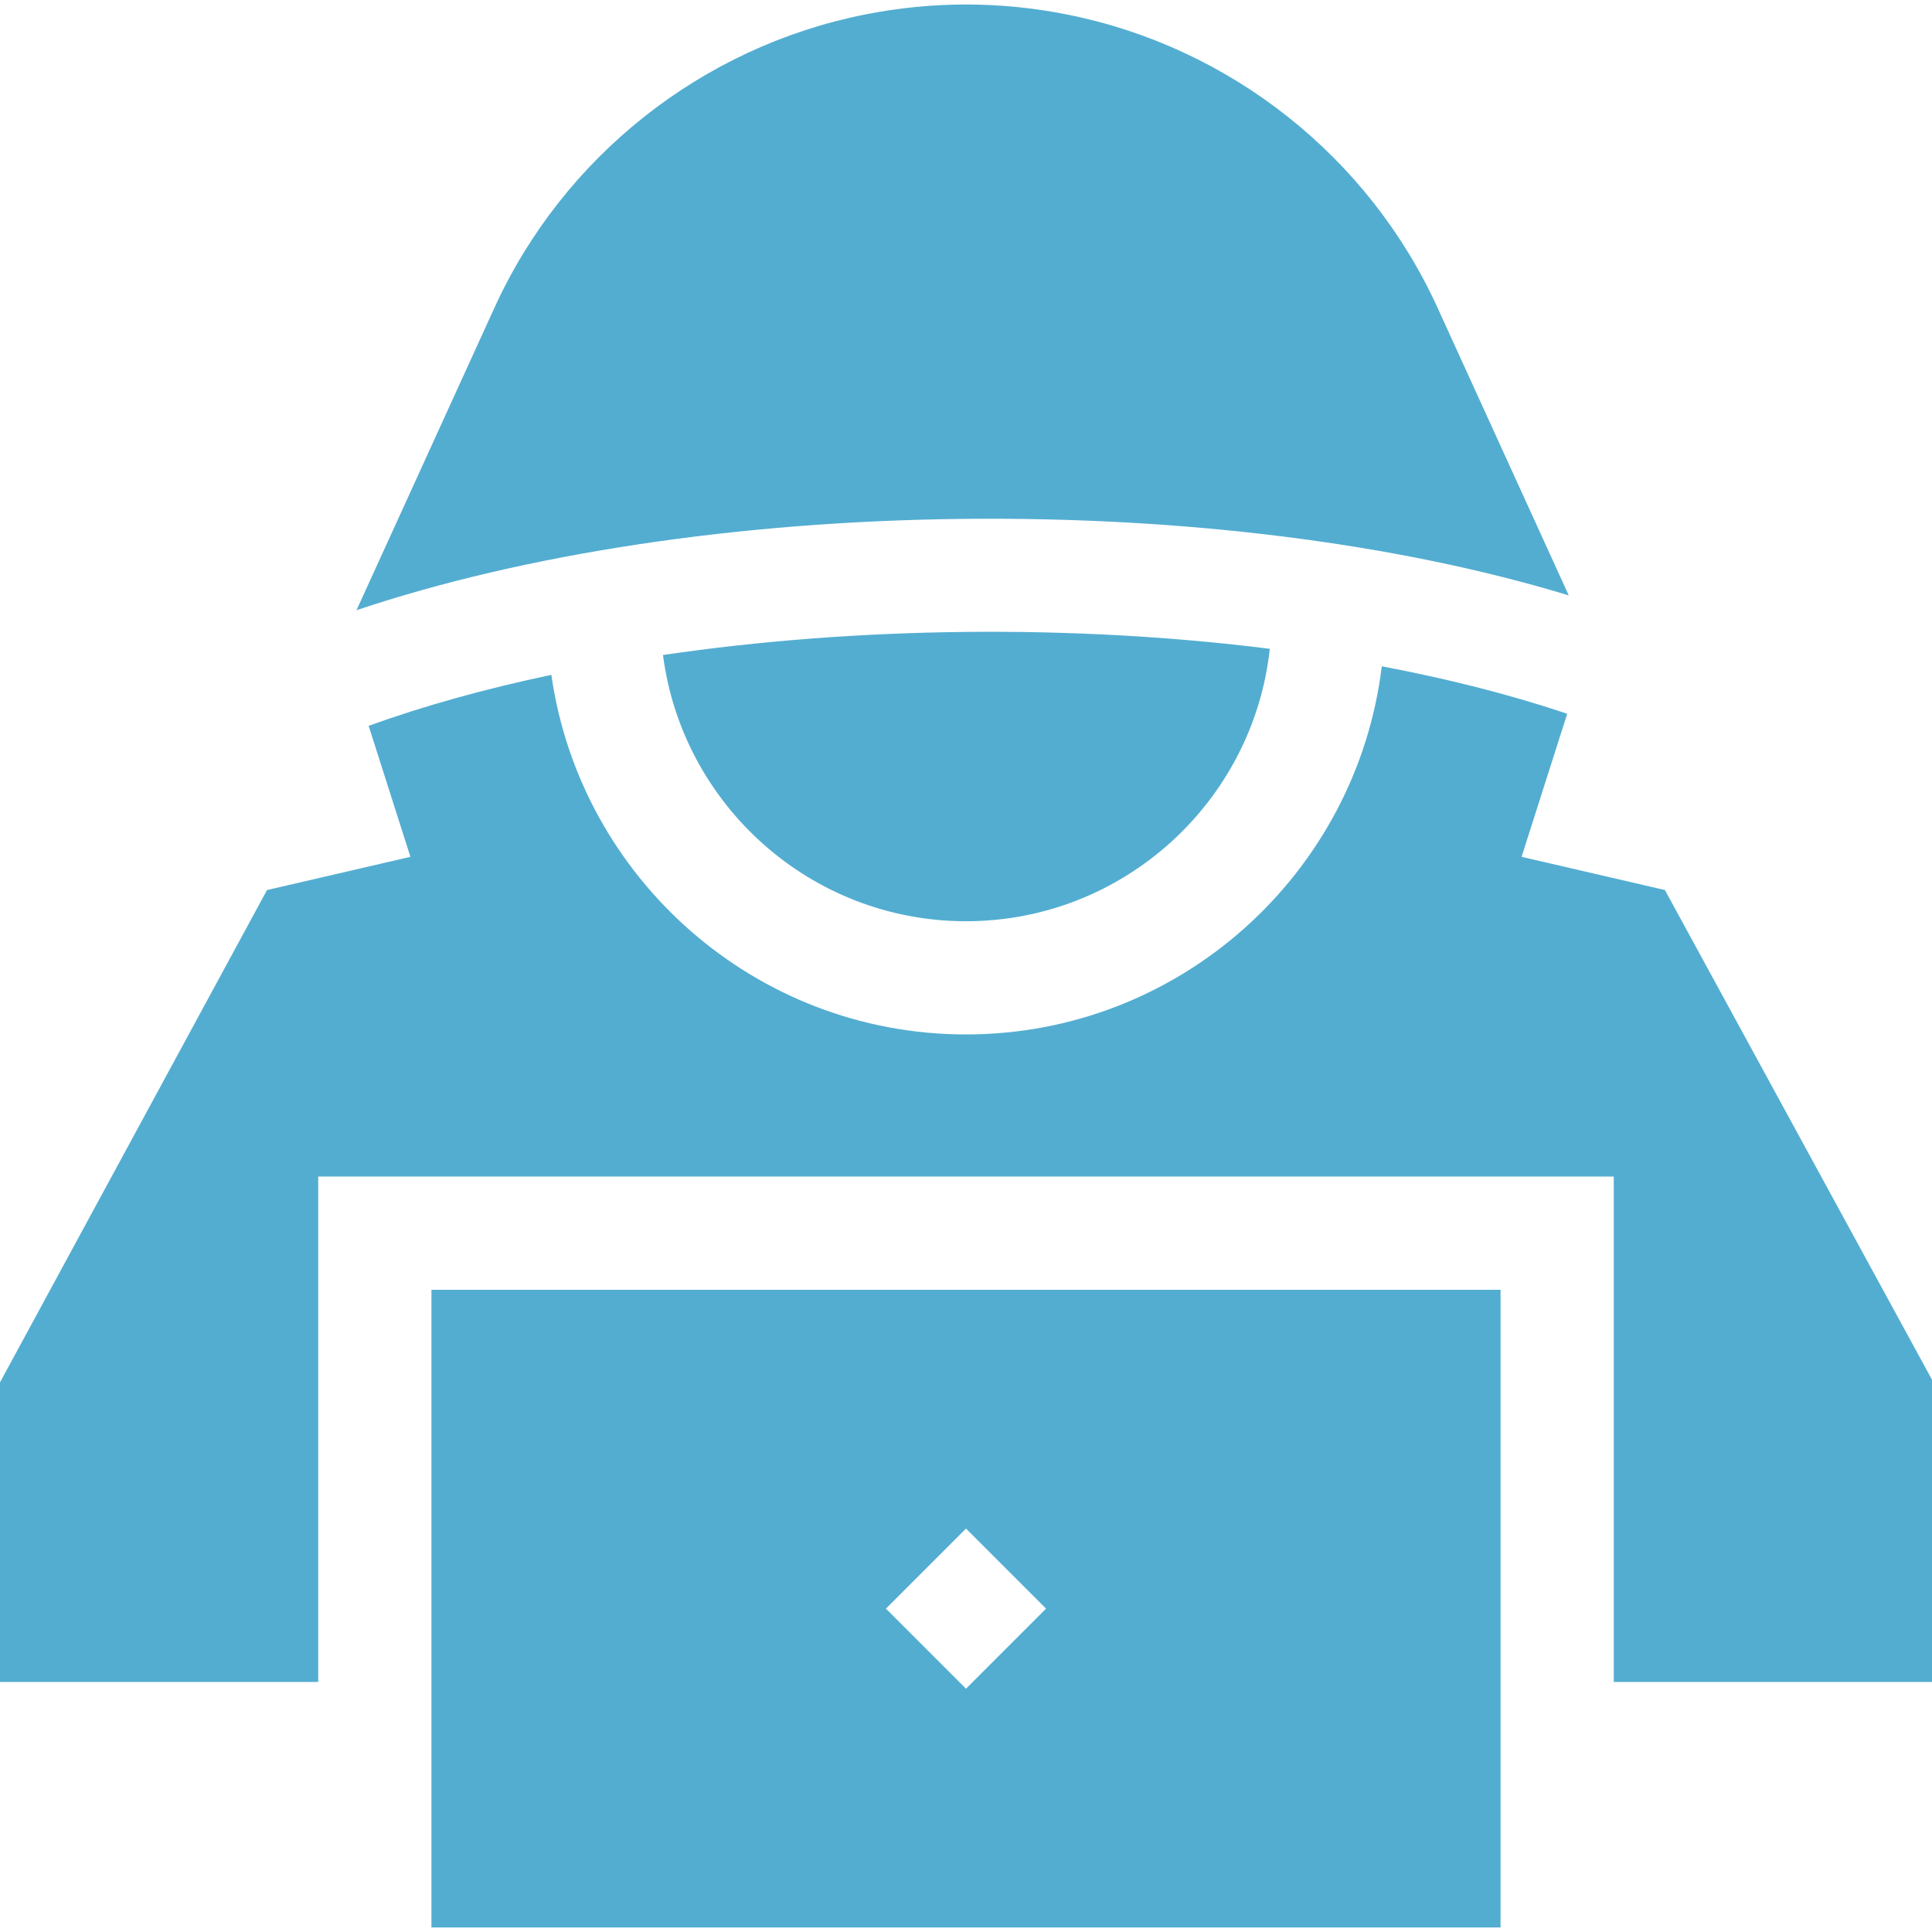 <svg xmlns="http://www.w3.org/2000/svg" viewBox="0 0 512 512"><g fill="#53add1"><path d="M441.217 235.868l-37.982-8.802 12.093-37.912-.879-.293c-14.881-4.96-31.125-9.049-48.264-12.282-6.656 54.889-53.528 97.558-110.184 97.558-55.875 0-102.231-41.501-109.884-95.295-17.267 3.639-33.567 8.144-48.424 13.509l11.073 34.715-38.004 8.807L0 366.342v79.397h84.333V311.805h343.333V445.74H512v-80.103l-70.783-129.769zM380.972 81.566c-18.27-40.058-54.956-69.109-98.135-77.711-17.809-3.548-35.865-3.548-53.674 0-43.179 8.602-79.865 37.653-98.135 77.711L94.475 161.71c44.649-14.98 101.279-23.544 160.609-24.199 58.917-.643 115.535 6.531 160.653 20.281l-34.765-76.226z"/><path d="M175.696 173.584c5.143 39.744 39.182 70.554 80.304 70.554 41.688 0 76.11-31.66 80.513-72.196-51.92-6.538-109.18-5.952-160.817 1.642zm-61.363 337.221h283.333v-169H114.333v169zM256 405.091l21.213 21.213L256 447.518l-21.213-21.213L256 405.091z"/></g></svg>